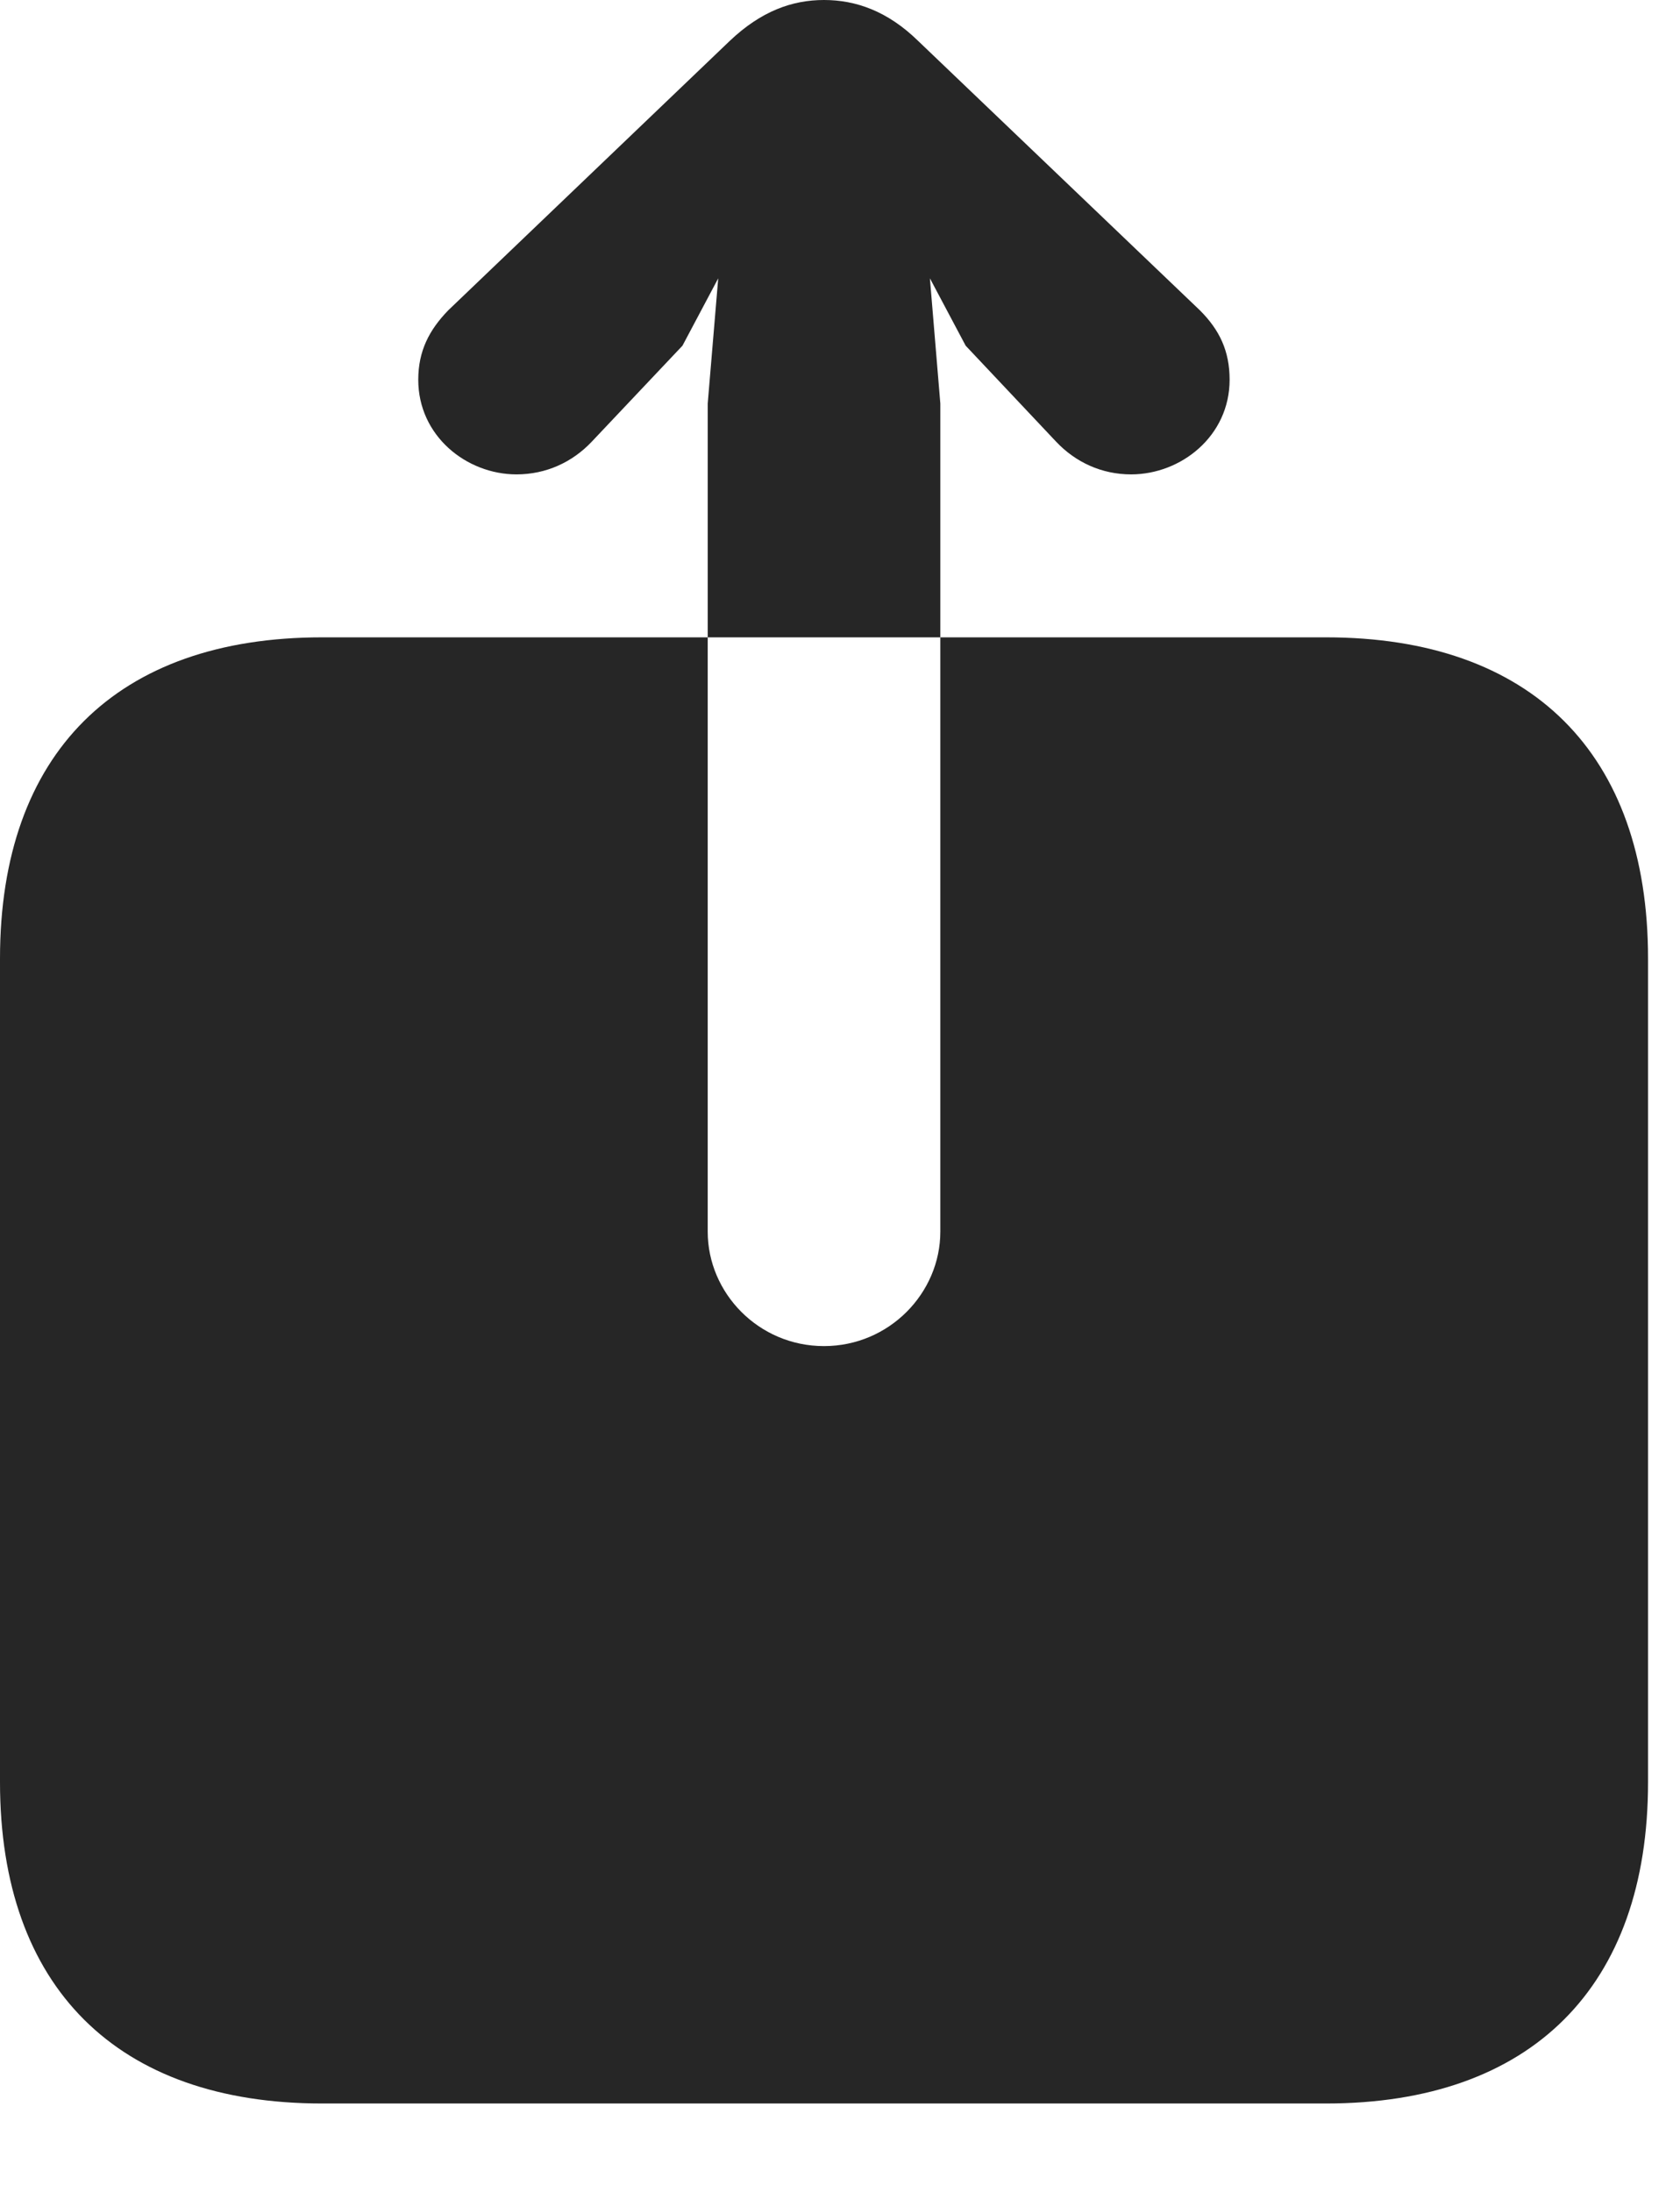 <?xml version="1.0" encoding="UTF-8"?>
<!--Generator: Apple Native CoreSVG 326-->
<!DOCTYPE svg PUBLIC "-//W3C//DTD SVG 1.1//EN" "http://www.w3.org/Graphics/SVG/1.1/DTD/svg11.dtd">
<svg version="1.1" xmlns="http://www.w3.org/2000/svg" xmlns:xlink="http://www.w3.org/1999/xlink"
       viewBox="0 0 19.031 24.834">
       <g>
              <rect height="24.834" opacity="0" width="19.031" x="0" y="0" />
              <path d="M0 20.189C0 22.509 1.324 23.829 3.648 23.829L15.021 23.829C17.346 23.829 18.669 22.507 18.669 20.189L18.669 10.859C18.669 8.534 17.346 7.22 15.021 7.22L3.648 7.22C1.324 7.22 0 8.532 0 10.859ZM9.334 15.249C8.593 15.249 8.017 14.647 8.017 13.953L8.017 4.571L8.136 3.153L7.731 3.916L6.702 5.005C6.483 5.236 6.186 5.374 5.851 5.374C5.285 5.374 4.738 4.939 4.738 4.302C4.738 3.975 4.863 3.737 5.077 3.516L8.267 0.463C8.622 0.126 8.974 0 9.334 0C9.695 0 10.055 0.126 10.4 0.463L13.593 3.516C13.814 3.737 13.929 3.975 13.929 4.302C13.929 4.939 13.38 5.374 12.813 5.374C12.479 5.374 12.184 5.236 11.965 5.005L10.939 3.916L10.534 3.153L10.652 4.571L10.652 13.953C10.652 14.647 10.074 15.249 9.334 15.249Z"
                     fill="currentColor" fill-opacity="0.85" />
       </g>
</svg>